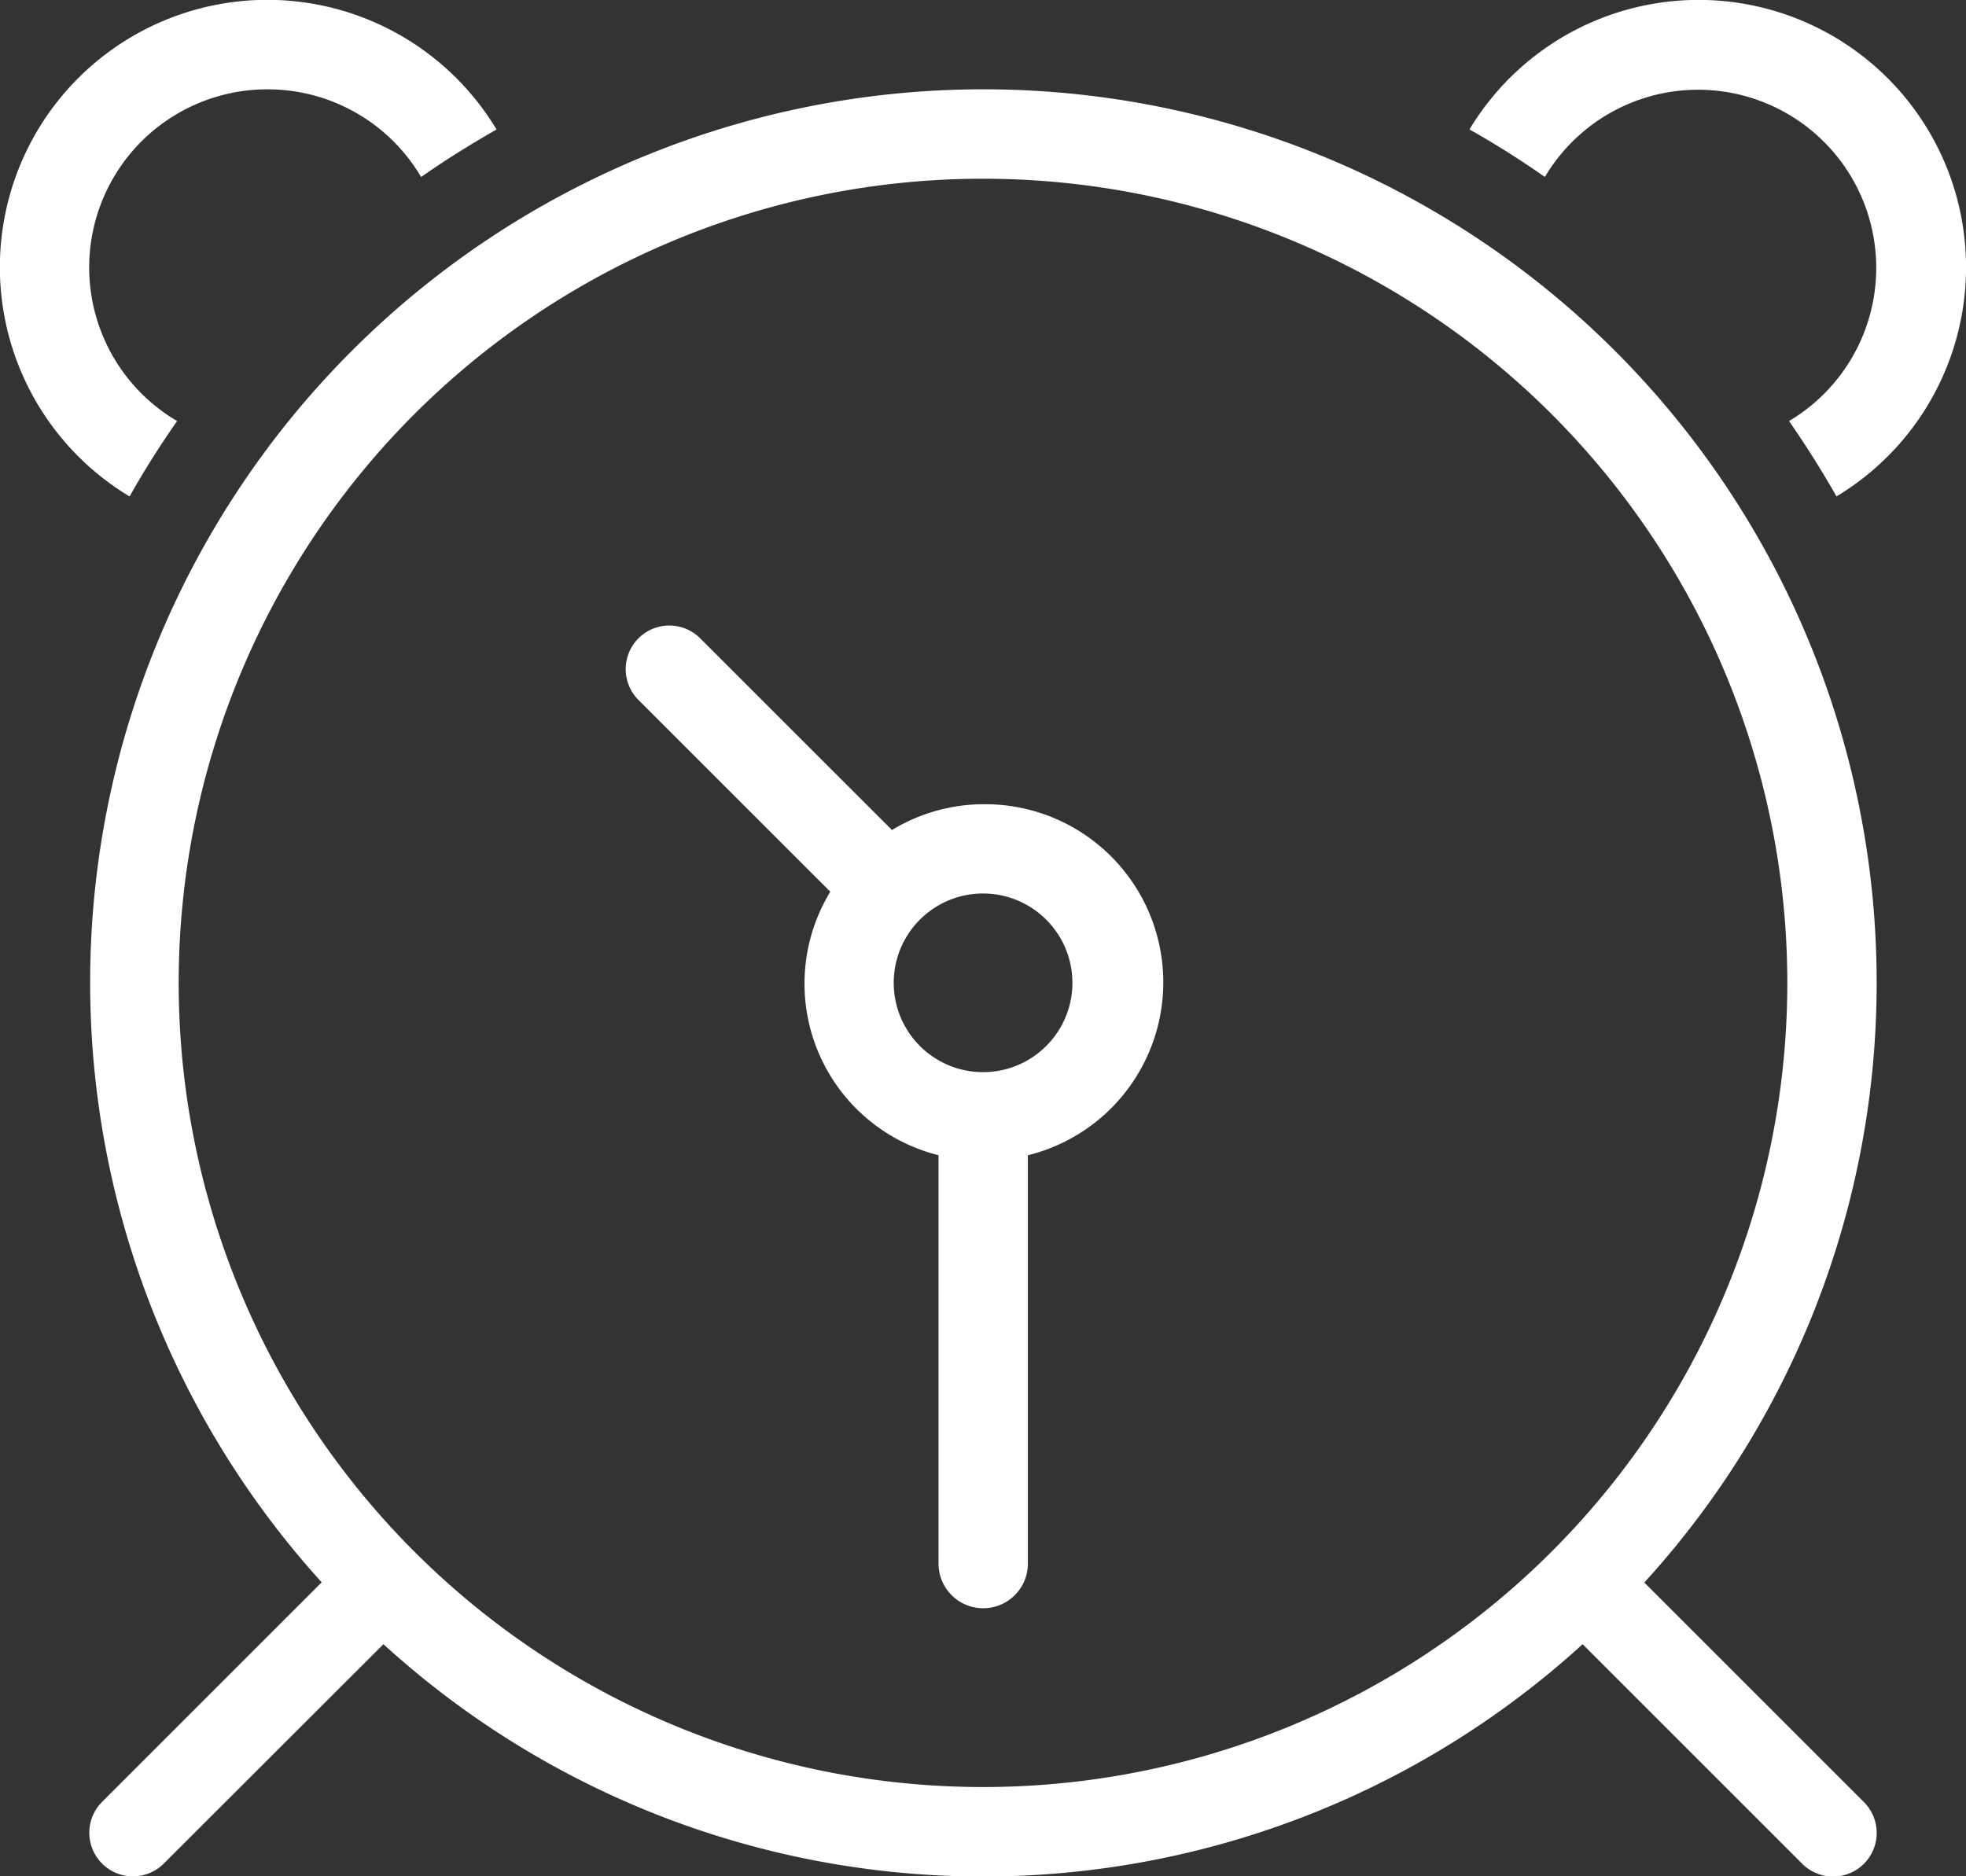 <svg xmlns="http://www.w3.org/2000/svg" width="29.794" height="28.441" viewBox="0 0 29.794 28.441">
  <rect x="0" y="0" width="29.794" height="28.441" fill="#333333" stroke="none"/>
  <path id="_290115_alarm_clock_schedule_time_timer_icon" data-name="290115_alarm_clock_schedule_time_timer_icon" d="M29.832,10.525c-.224-.392-.463-.774-.72-1.143a2.7,2.7,0,1,0-3.7-3.7c-.369-.258-.75-.5-1.143-.72a4.053,4.053,0,1,1,5.563,5.562ZM30.44,17.9a13.478,13.478,0,0,1-3.521,9.087l3.328,3.328a.661.661,0,1,1-.935.935l-3.328-3.328a13.484,13.484,0,0,1-18.173,0L4.482,31.247a.661.661,0,0,1-.935-.935l3.328-3.328A13.537,13.537,0,1,1,30.44,17.9ZM16.9,5.709A12.189,12.189,0,1,0,29.086,17.9,12.189,12.189,0,0,0,16.9,5.709Zm.677,14.8V26.7a.677.677,0,0,1-1.354,0V20.51a2.68,2.68,0,0,1-1.64-3.994l-2.907-2.906a.661.661,0,0,1,.935-.935l2.907,2.906a2.68,2.68,0,0,1,1.382-.391,2.7,2.7,0,0,1,.677,5.321ZM16.9,16.543A1.354,1.354,0,1,0,18.252,17.9,1.355,1.355,0,0,0,16.9,16.543ZM6.063,4.354A2.7,2.7,0,0,0,4.684,9.382c-.258.369-.5.751-.72,1.143A4.053,4.053,0,1,1,9.525,4.963c-.393.224-.775.462-1.143.72A2.7,2.7,0,0,0,6.063,4.354Z" transform="translate(-2 -3)" fill="#fff" fill-rule="evenodd"/>
</svg>
